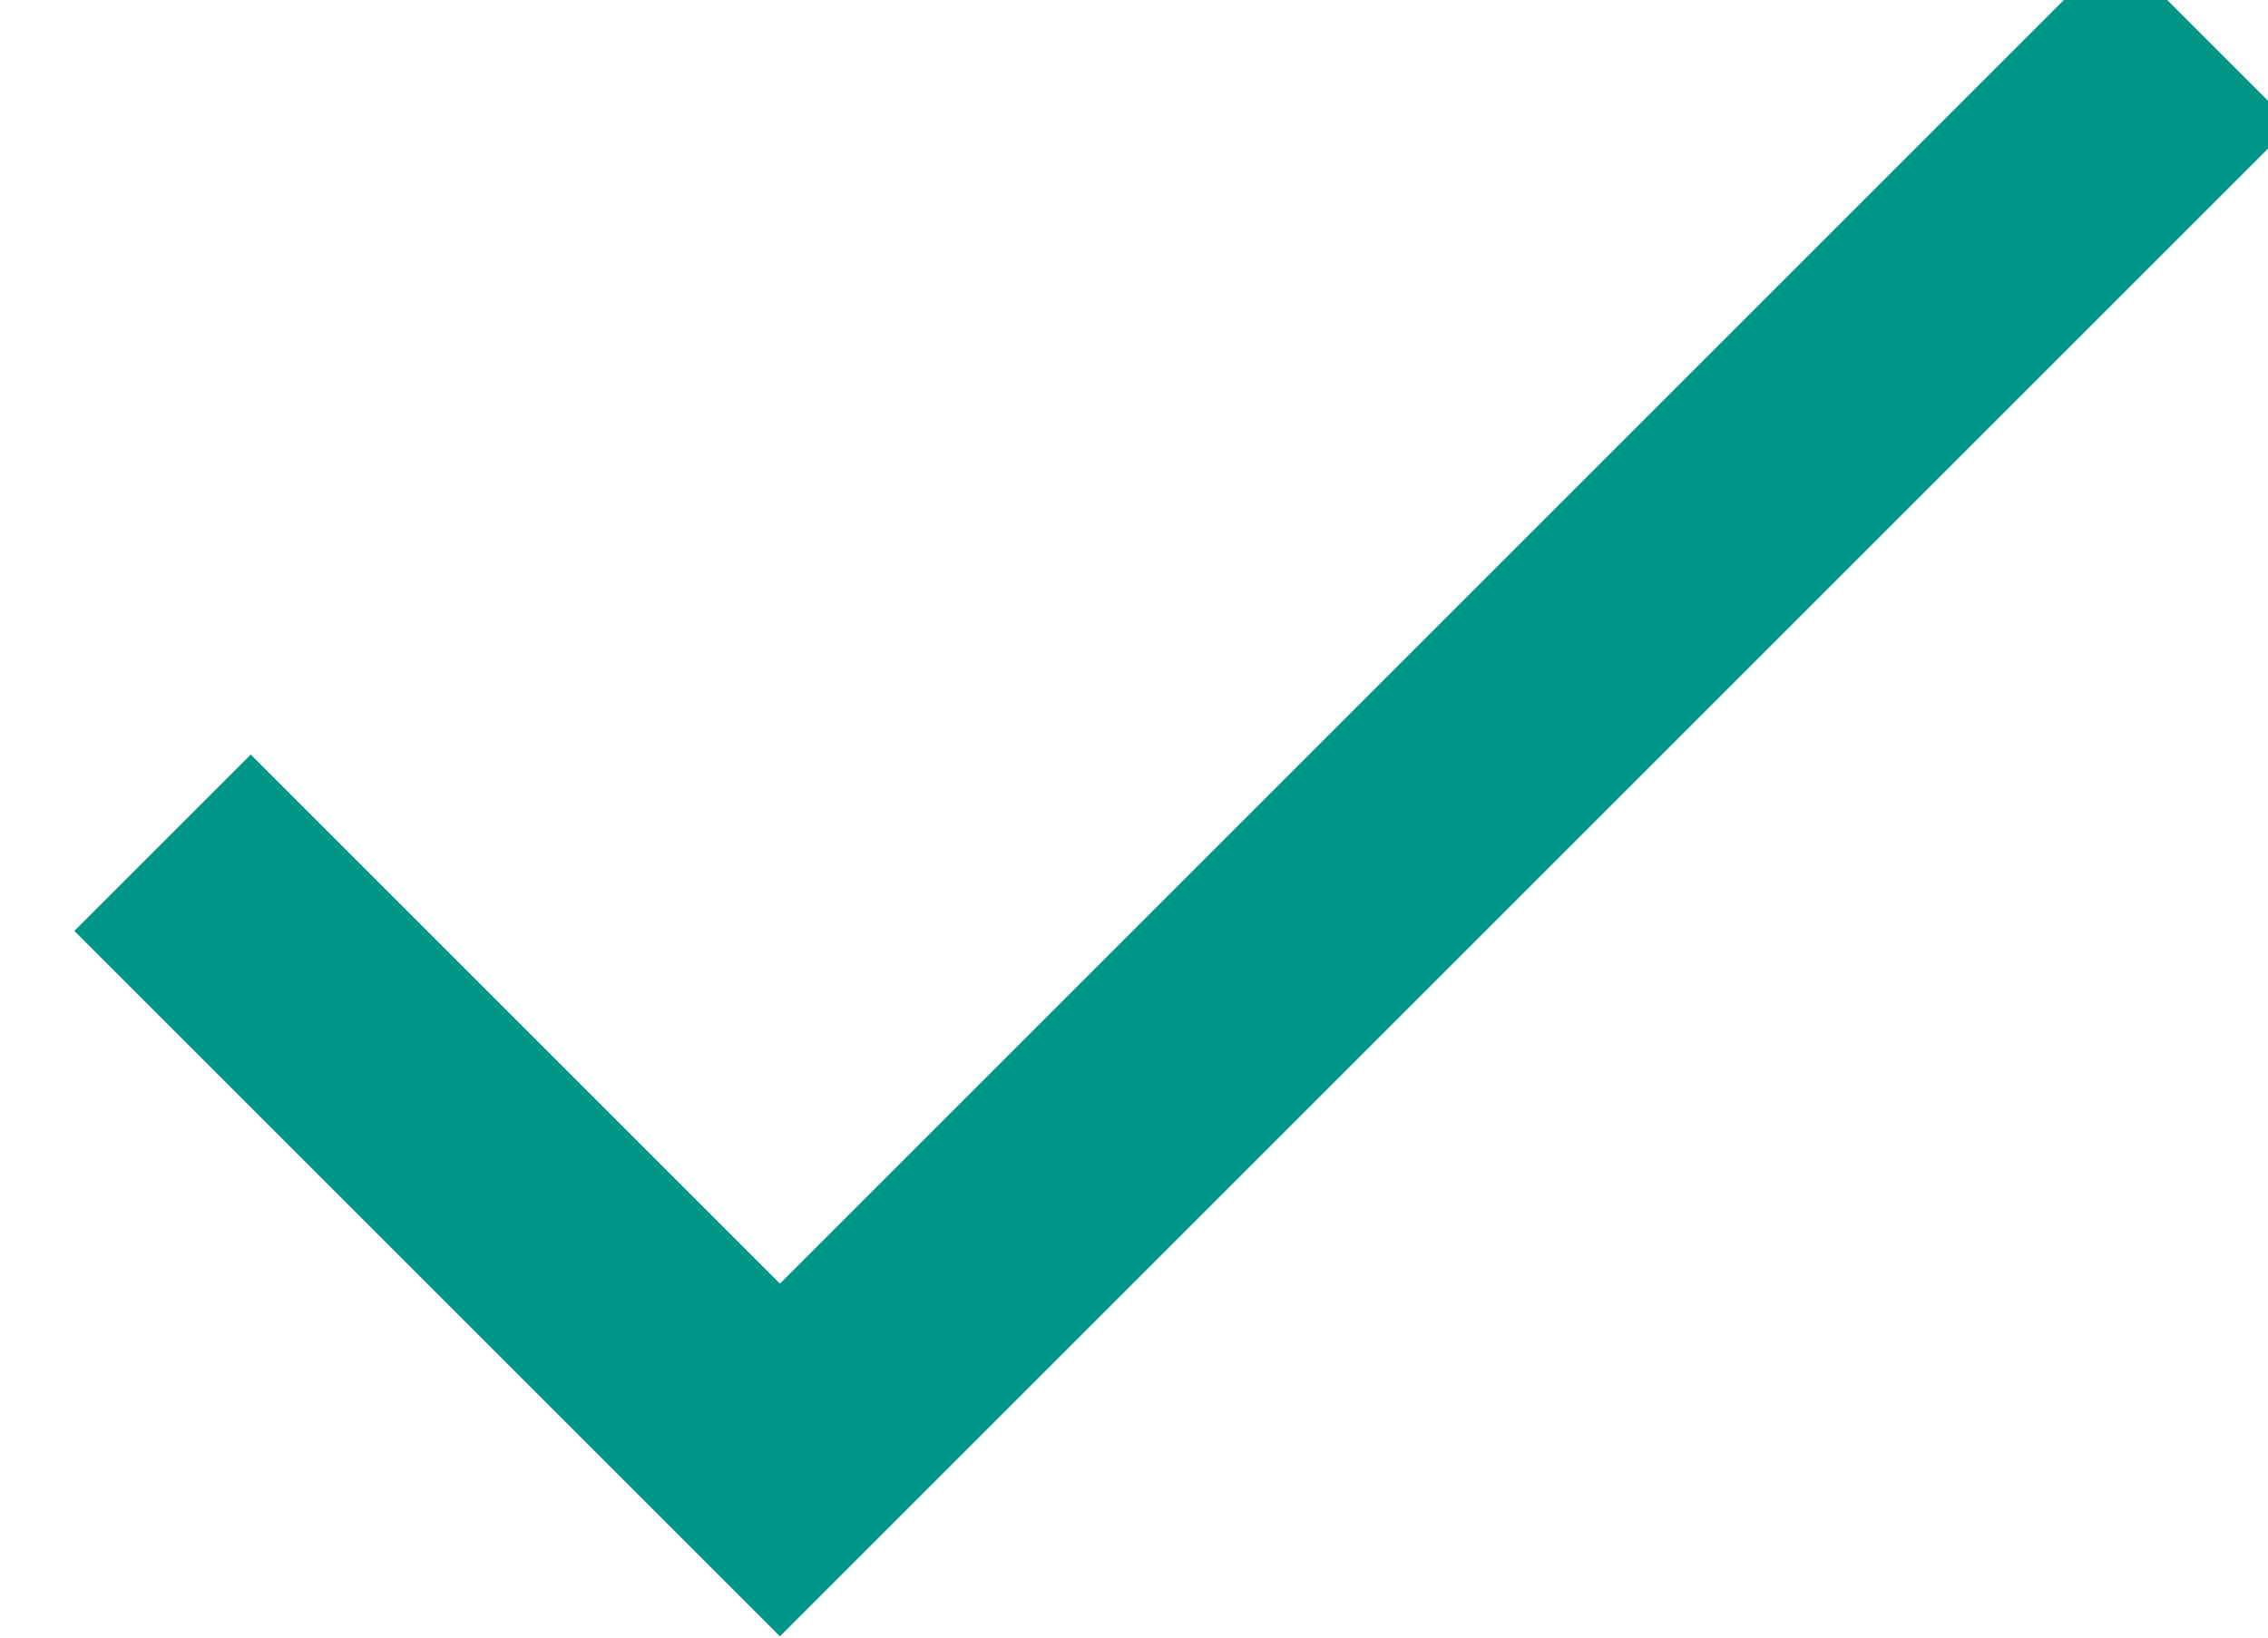 <svg xmlns="http://www.w3.org/2000/svg" xmlns:xlink="http://www.w3.org/1999/xlink" width="18" height="13" viewBox="0 0 18 13"><defs><path id="a" d="M808.19 1143.19l-4.2-4.2-1.4 1.4 5.6 5.6 12-12-1.4-1.4z"/></defs><g transform="translate(-802 -1133)"><use fill="#009688" xlink:href="#a"/></g></svg>